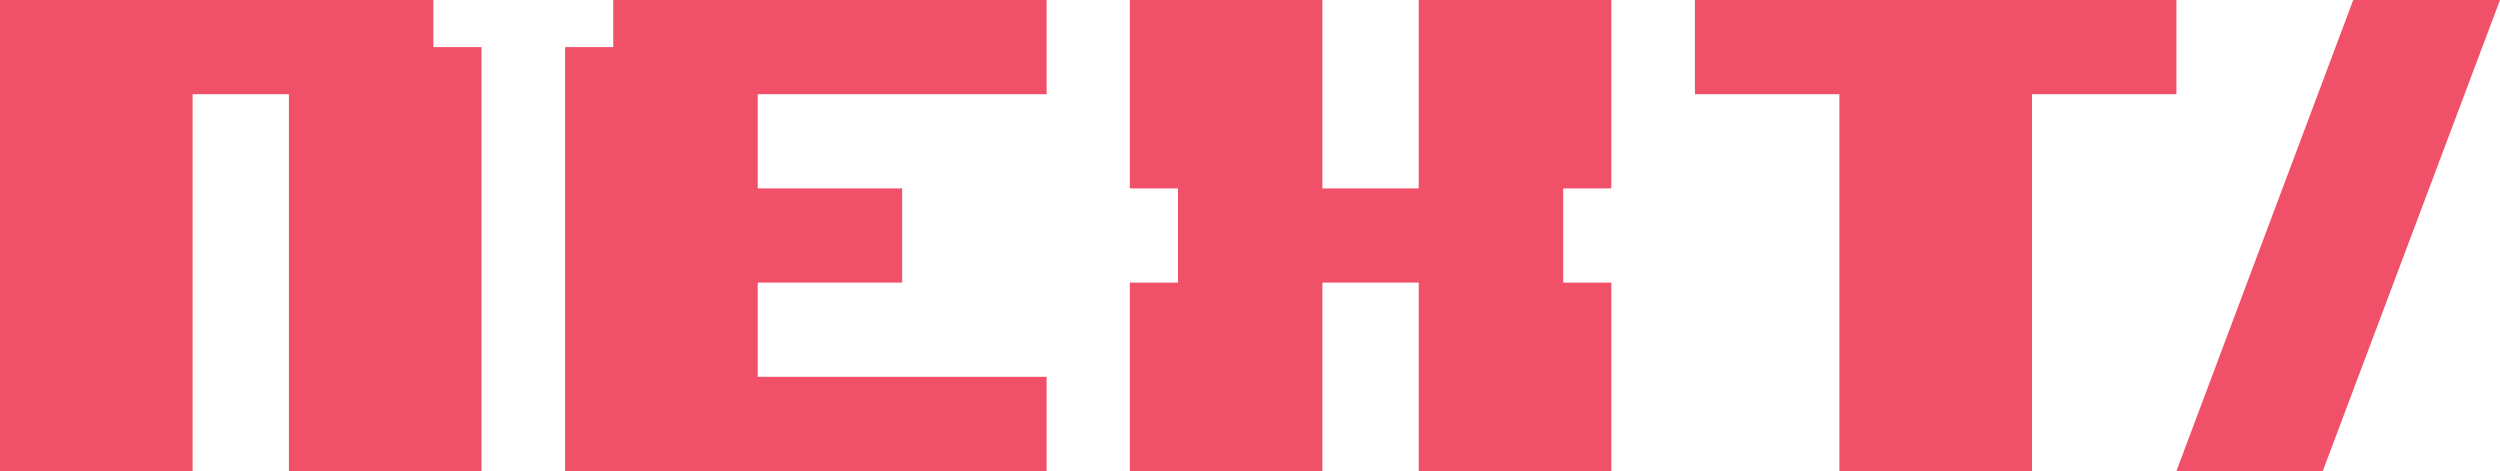 <svg width="207" height="39" viewBox="0 0 207 39" fill="none" xmlns="http://www.w3.org/2000/svg">
<g id="46_NEXT 1">
<g id="Group">
<g id="Group_2">
<g id="Group_3">
<path id="Vector" d="M180.208 39H192.328L207 0H194.848L180.208 39Z" fill="#F05168"/>
</g>
</g>
</g>
<path id="Vector_2" d="M0 0V39H15.948V7.8H23.921V39H39.869V3.9H35.882V0H0Z" fill="#F05168"/>
<path id="Vector_3" d="M50.778 0V3.9H46.791V35.1V39H50.778H86.66V31.2H62.739V23.4H74.699V15.6H62.739V7.8H86.66V0H50.778Z" fill="#F05168"/>
<path id="Vector_4" d="M140.34 0V7.8H152.301V39H168.248V7.8H180.209V0H140.34Z" fill="#F05168"/>
<path id="Vector_5" d="M117.47 0V15.6H109.496V0H93.549V15.6H97.536V23.4H93.549V39H109.496V23.4H117.47V39H133.418V23.4H129.431V15.6H133.418V0H117.47Z" fill="#F05168"/>
</g>
</svg>
